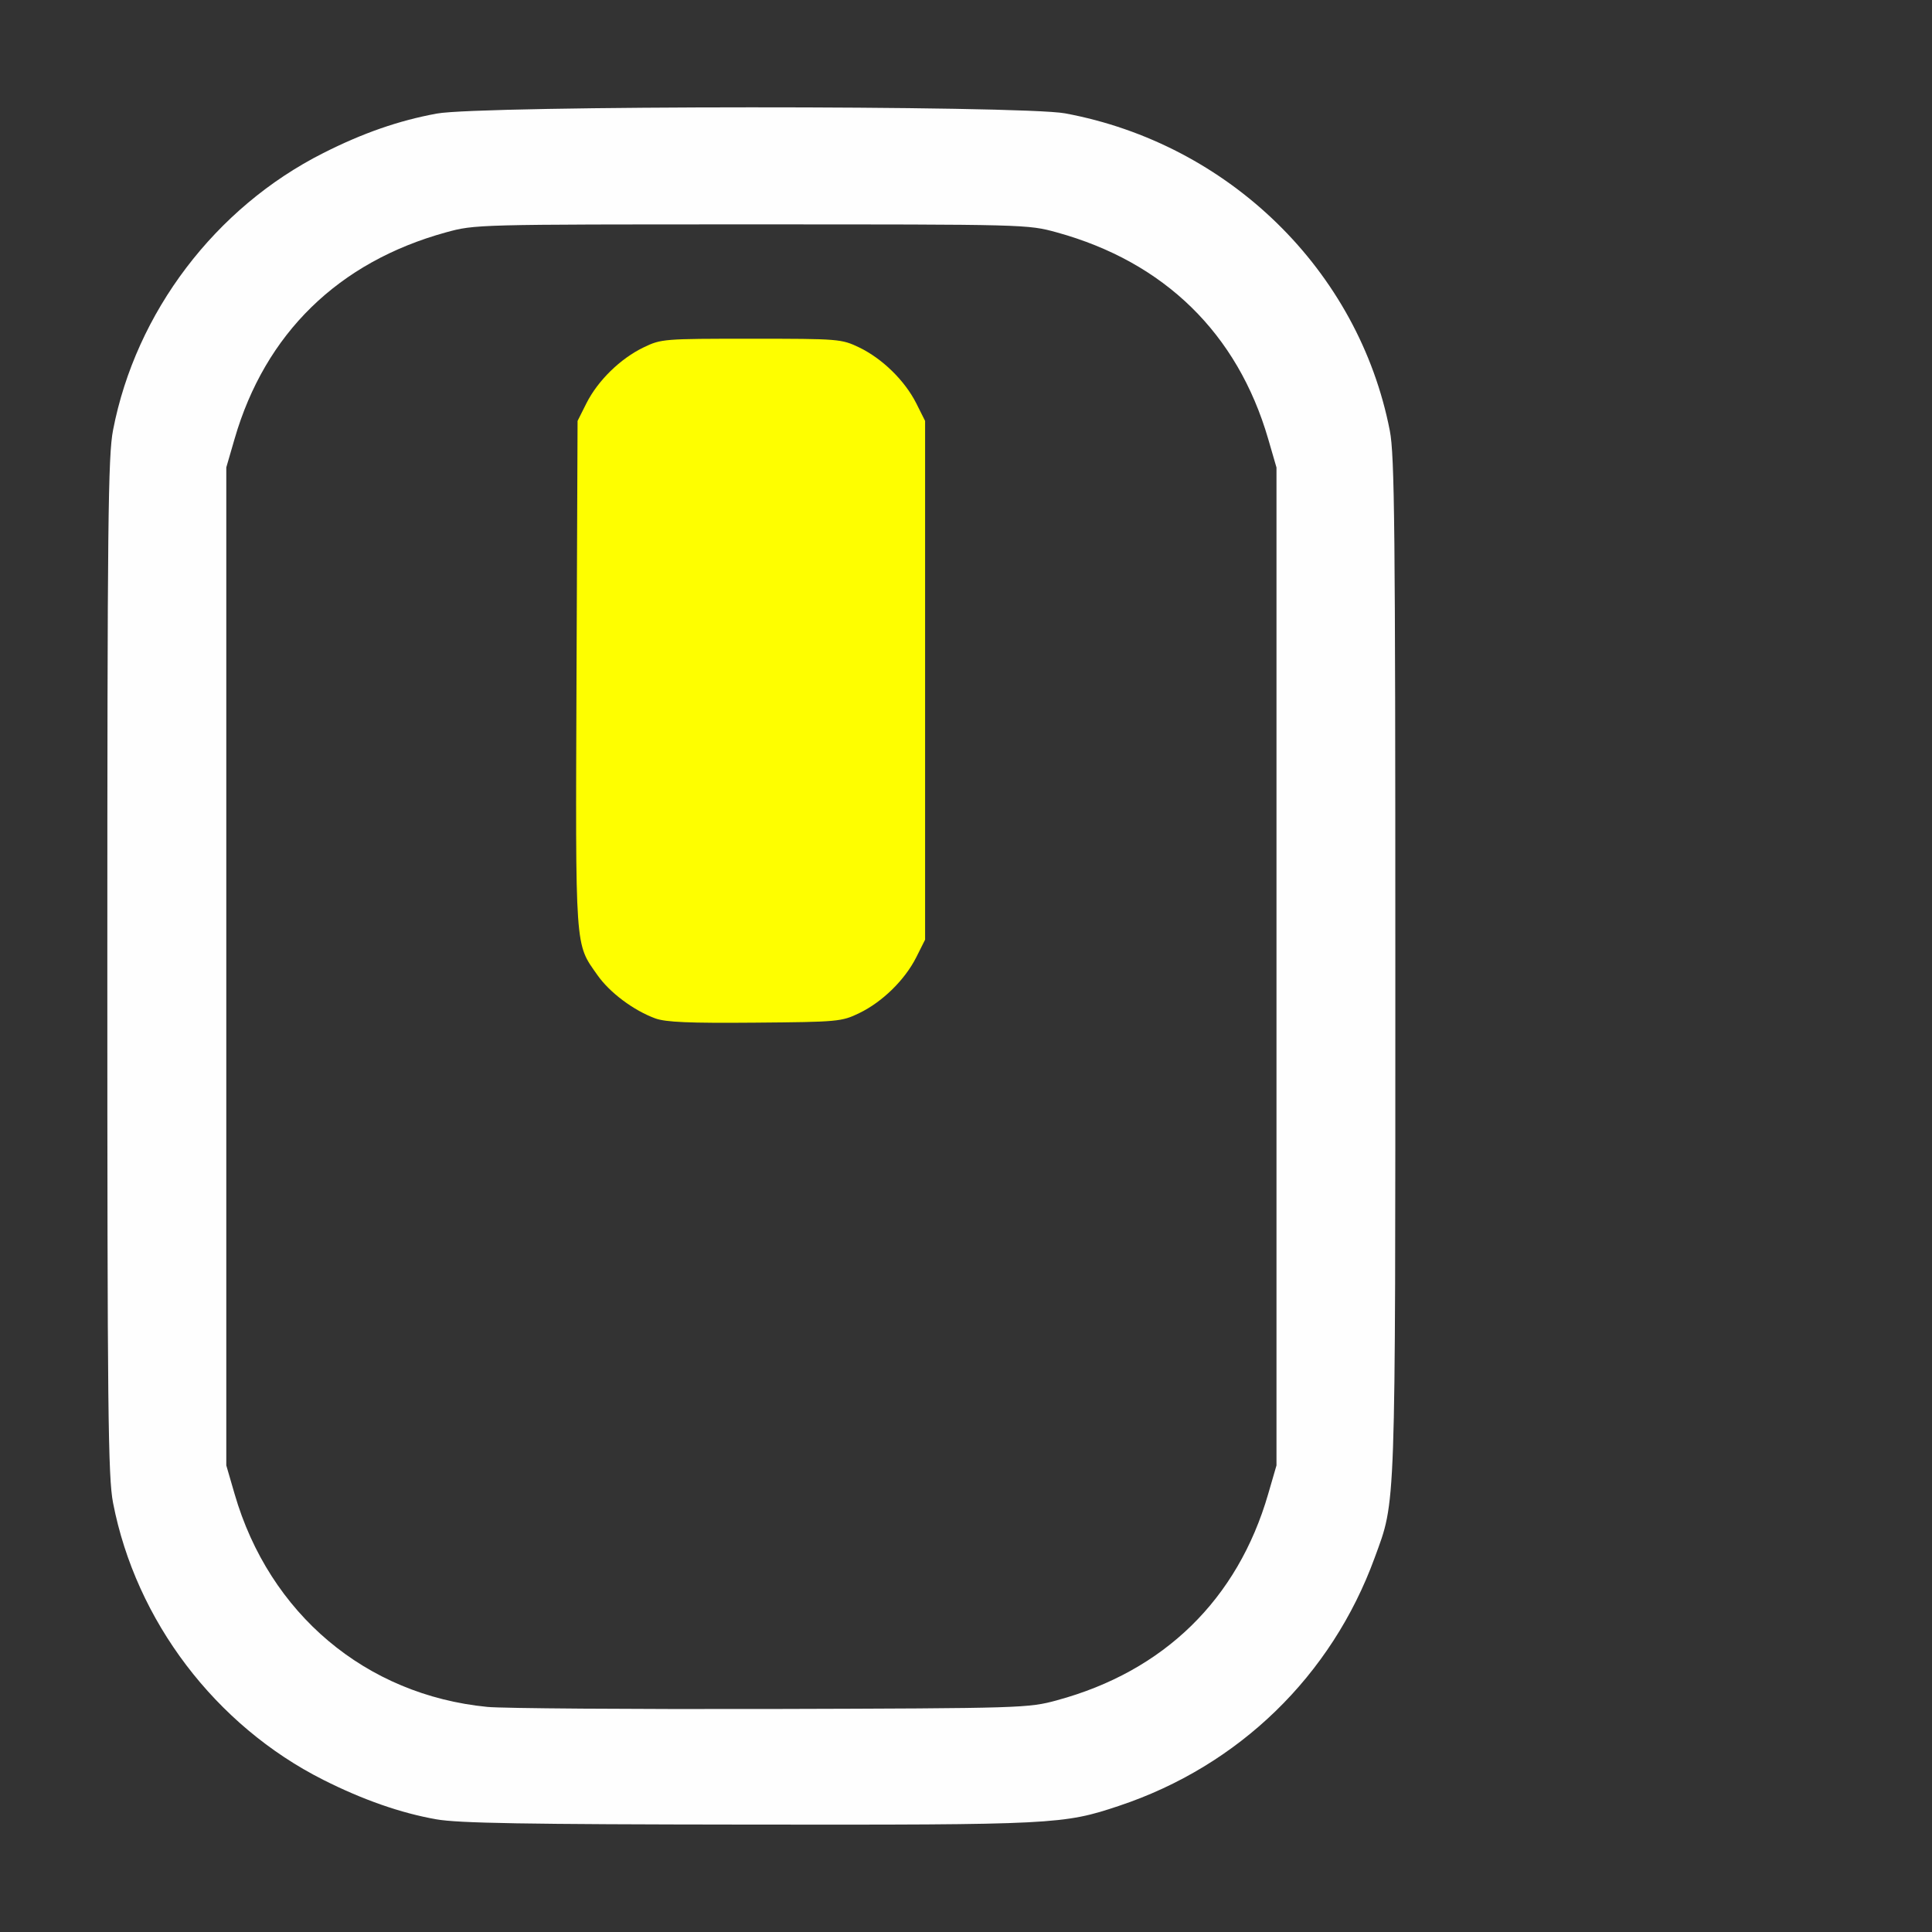 <?xml version="1.0" encoding="UTF-8" standalone="no"?>
<!-- Created with Inkscape (http://www.inkscape.org/) -->

<svg
   version="1.1"
   id="svg2"
   width="1800"
   height="1800"
   viewBox="0 0 1800 1800"
   sodipodi:docname="mouse_mmb.svg"
   inkscape:version="1.3.2 (091e20ef0f, 2023-11-25)"
   xmlns:inkscape="http://www.inkscape.org/namespaces/inkscape"
   xmlns:sodipodi="http://sodipodi.sourceforge.net/DTD/sodipodi-0.dtd"
   xmlns="http://www.w3.org/2000/svg"
   xmlns:svg="http://www.w3.org/2000/svg"
   xmlns:rdf="http://www.w3.org/1999/02/22-rdf-syntax-ns#"
   xmlns:cc="http://creativecommons.org/ns#"
   xmlns:dc="http://purl.org/dc/elements/1.1/">
  <rect x="0" y="0" width="1800" height="1800" fill="#333333" stroke="none"/>
  <defs
     id="defs6" />
  <sodipodi:namedview
     pagecolor="#808080"
     bordercolor="#666666"
     borderopacity="1"
     objecttolerance="10"
     gridtolerance="10"
     guidetolerance="10"
     inkscape:pageopacity="0"
     inkscape:pageshadow="2"
     inkscape:window-width="1920"
     inkscape:window-height="1018"
     id="namedview4"
     showgrid="true"
     inkscape:zoom="0.125"
     inkscape:cx="288"
     inkscape:cy="-236"
     inkscape:window-x="0"
     inkscape:window-y="30"
     inkscape:window-maximized="1"
     inkscape:current-layer="svg2"
     inkscape:showpageshadow="0"
     inkscape:pagecheckerboard="true"
     inkscape:deskcolor="#d1d1d1">
    <inkscape:grid
       id="grid1"
       units="px"
       originx="0"
       originy="200"
       spacingx="100"
       spacingy="100"
       empcolor="#0099e5"
       empopacity="0.302"
       color="#0099e5"
       opacity="0.149"
       empspacing="5"
       dotted="false"
       gridanglex="30"
       gridanglez="30"
       visible="true" />
  </sodipodi:namedview>
  <g
     id="MOUSE_MMB"
     transform="matrix(109.091,0,0,106.643,-118.181,-6.044)"
     style="stroke-width:0.011">
    <path
       style="fill:#fefefe;stroke-width:0"
       d="M 4.81,15.951 C 4.508,15.897 4.181,15.78 3.844,15.606 2.923,15.131 2.244,14.216 2.049,13.187 2.006,12.962 2,12.38 2,8.5 2,4.62 2.006,4.038 2.049,3.813 2.244,2.784 2.923,1.869 3.844,1.394 4.182,1.219 4.489,1.11 4.813,1.049 5.19,0.977 9.804,0.976 10.18,1.047 11.579,1.313 12.687,2.421 12.953,3.82 12.994,4.035 13,4.677 13,8.5 c 0,4.83 0.006,4.654 -0.177,5.167 -0.368,1.031 -1.16,1.817 -2.182,2.166 -0.476,0.163 -0.554,0.167 -3.168,0.164 -1.912,-0.002 -2.476,-0.012 -2.663,-0.046 z m 5.3,-1.04 c 0.914,-0.253 1.543,-0.881 1.804,-1.802 l 0.071,-0.25 V 8.5 4.141 l -0.071,-0.25 C 11.652,2.97 11.028,2.346 10.109,2.087 9.86,2.017 9.853,2.017 7.5,2.017 c -2.353,0 -2.36,2.031e-4 -2.609,0.07 -0.918,0.259 -1.543,0.883 -1.804,1.803 l -0.071,0.25 V 8.5 12.859 l 0.071,0.25 c 0.297,1.047 1.12,1.756 2.159,1.86 0.131,0.013 1.223,0.021 2.427,0.018 2.151,-0.006 2.192,-0.008 2.438,-0.076 z"
       id="path821"
       inkscape:connector-curvature="0" />
    <path
       style="fill:#fefe00;stroke-width:0"
       d="M 6.68,8.954 C 6.494,8.884 6.291,8.729 6.186,8.576 5.992,8.294 5.998,8.384 6.007,5.952 L 6.016,3.734 6.092,3.579 C 6.19,3.381 6.381,3.19 6.579,3.092 6.731,3.017 6.751,3.016 7.5,3.016 c 0.749,0 0.769,0.002 0.921,0.076 0.198,0.098 0.389,0.289 0.487,0.487 L 8.984,3.734 V 6 8.266 L 8.908,8.421 C 8.81,8.619 8.619,8.81 8.421,8.908 8.271,8.982 8.241,8.985 7.531,8.991 6.966,8.996 6.77,8.987 6.68,8.954 Z"
       id="path819"
       inkscape:connector-curvature="0" />
  </g>
</svg>
